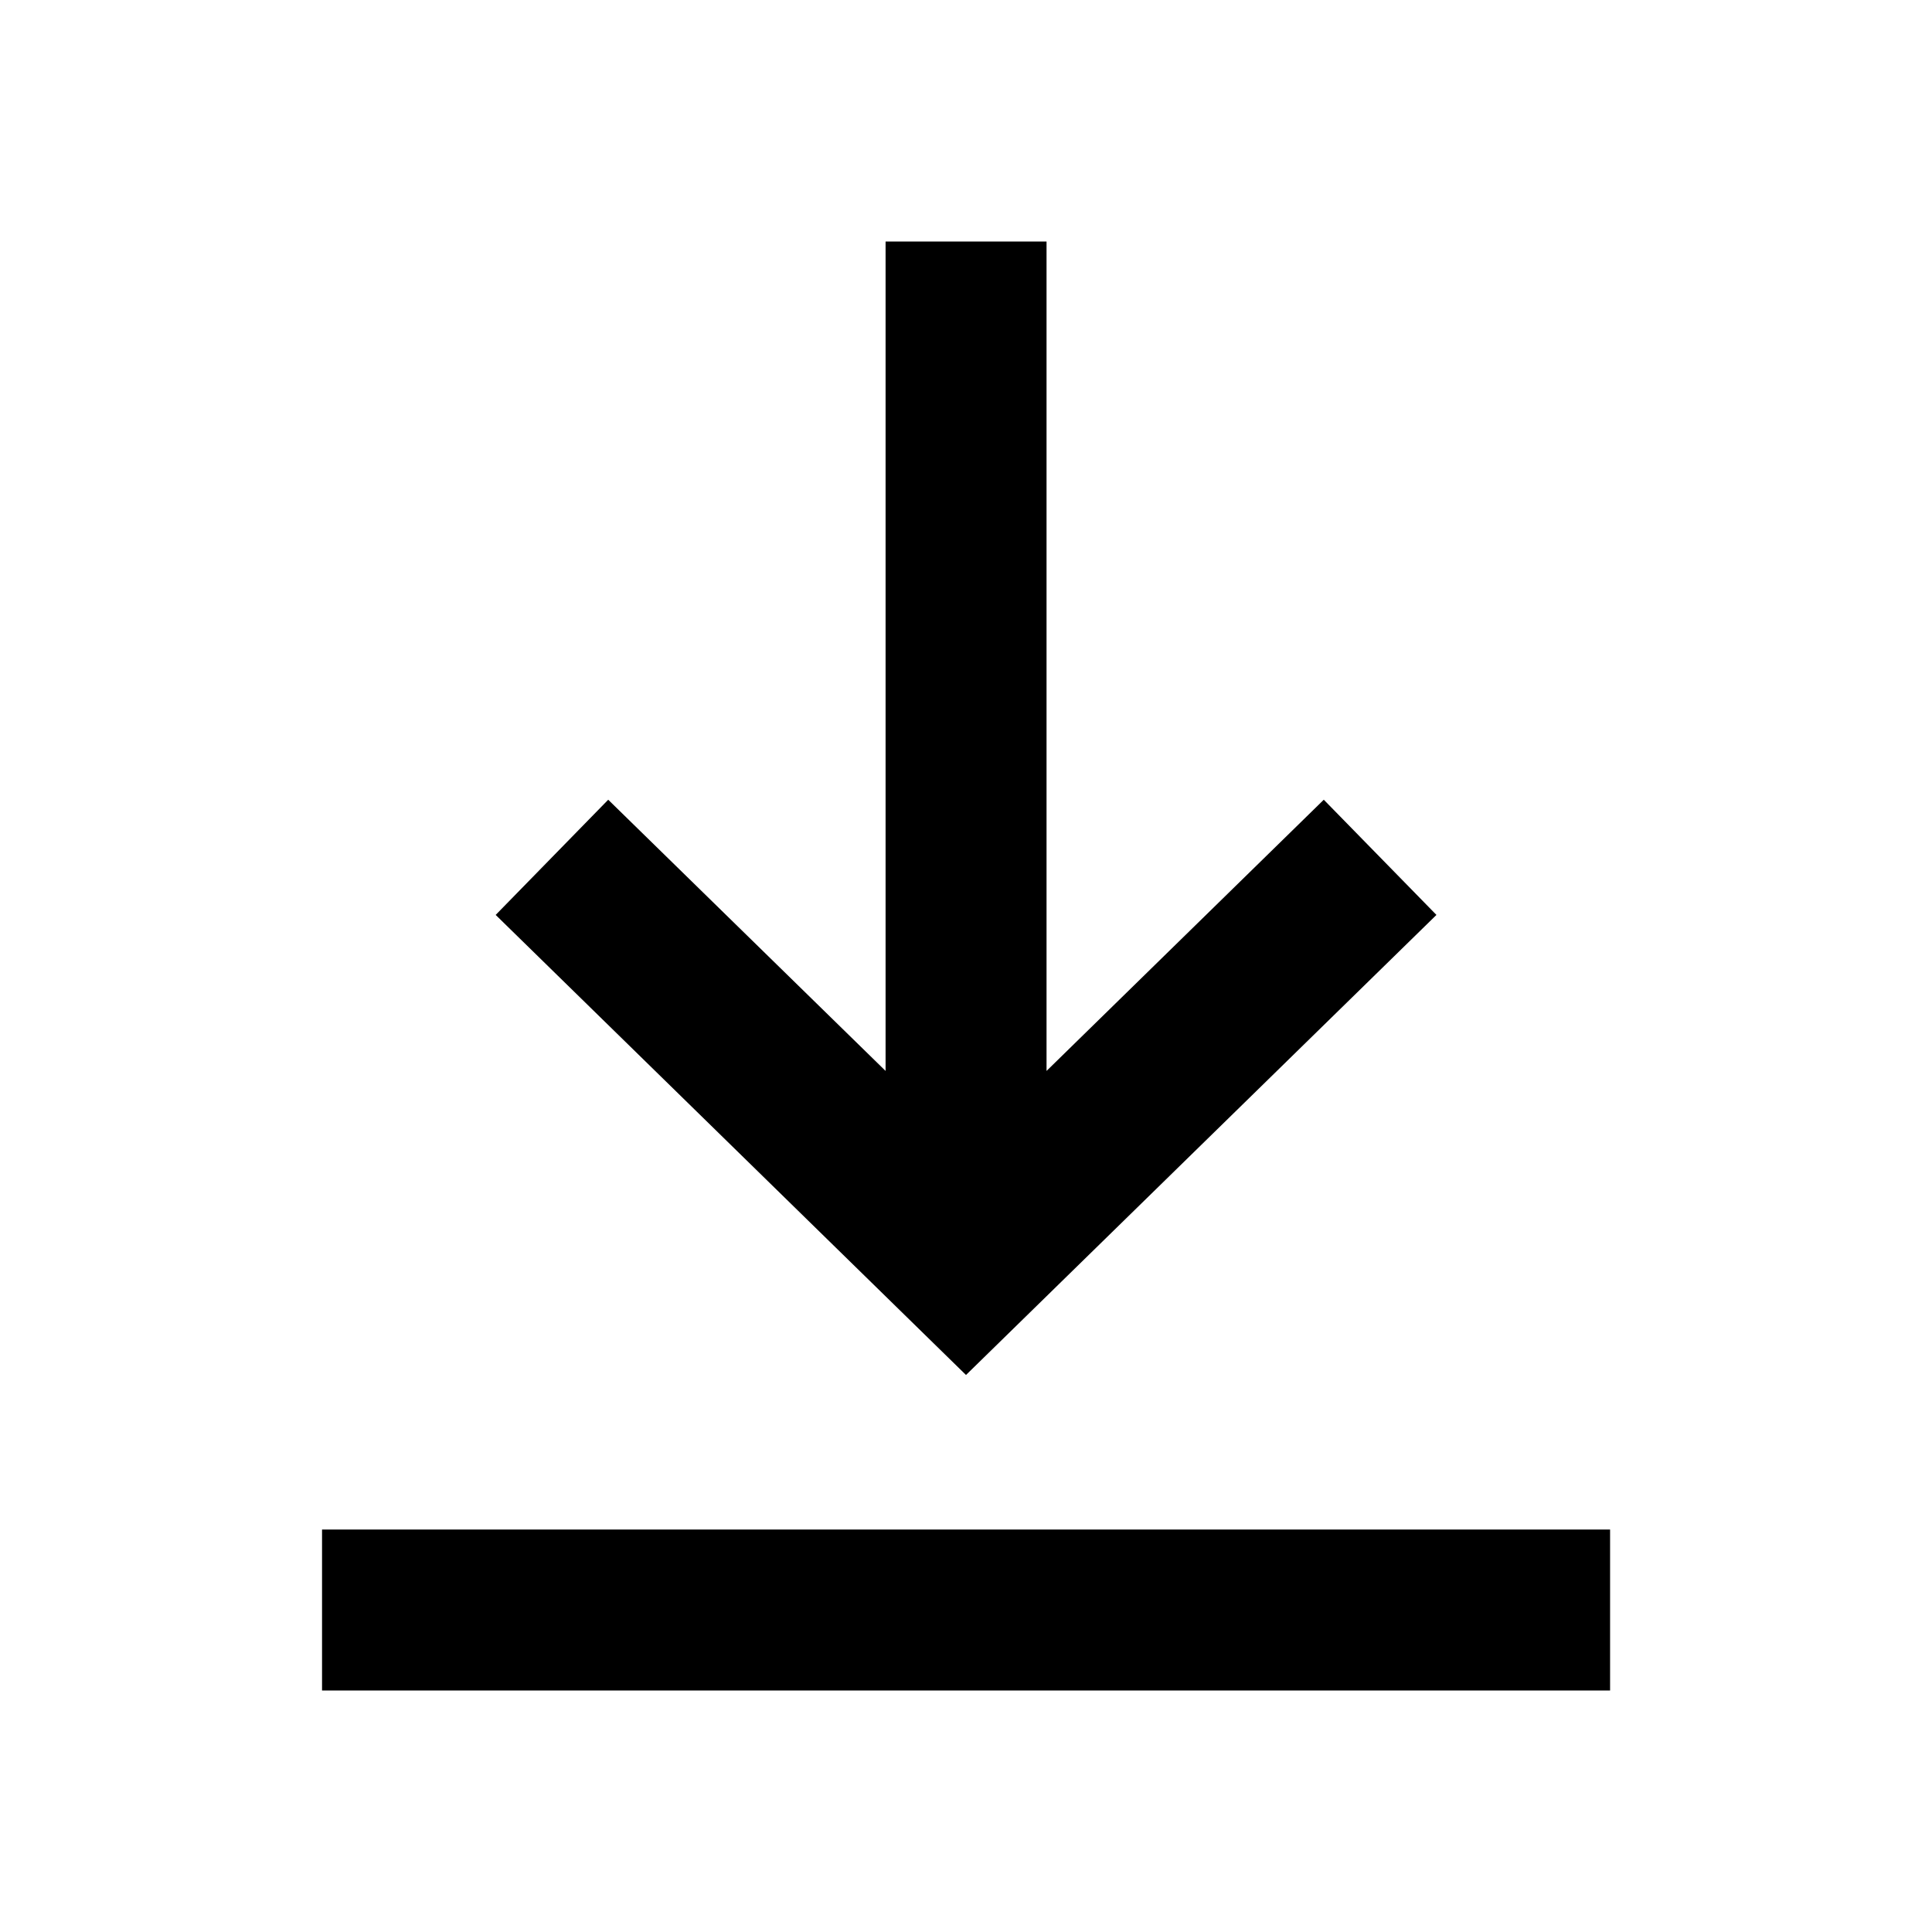 <svg xmlns="http://www.w3.org/2000/svg" width="16" height="16" viewBox="0 0 16 16" fill="none"><rect width="16" height="16" fill="none"/>
<path d="M10.963 6.623L8.667 8.869V2H7.334V8.869L5.037 6.623L4.105 7.577L8 11.387L11.896 7.577L10.963 6.623Z" fill="#000000"/>
<path d="M13.334 14V12.667H2.667V14H13.334Z" fill="#000000"/>
</svg>
